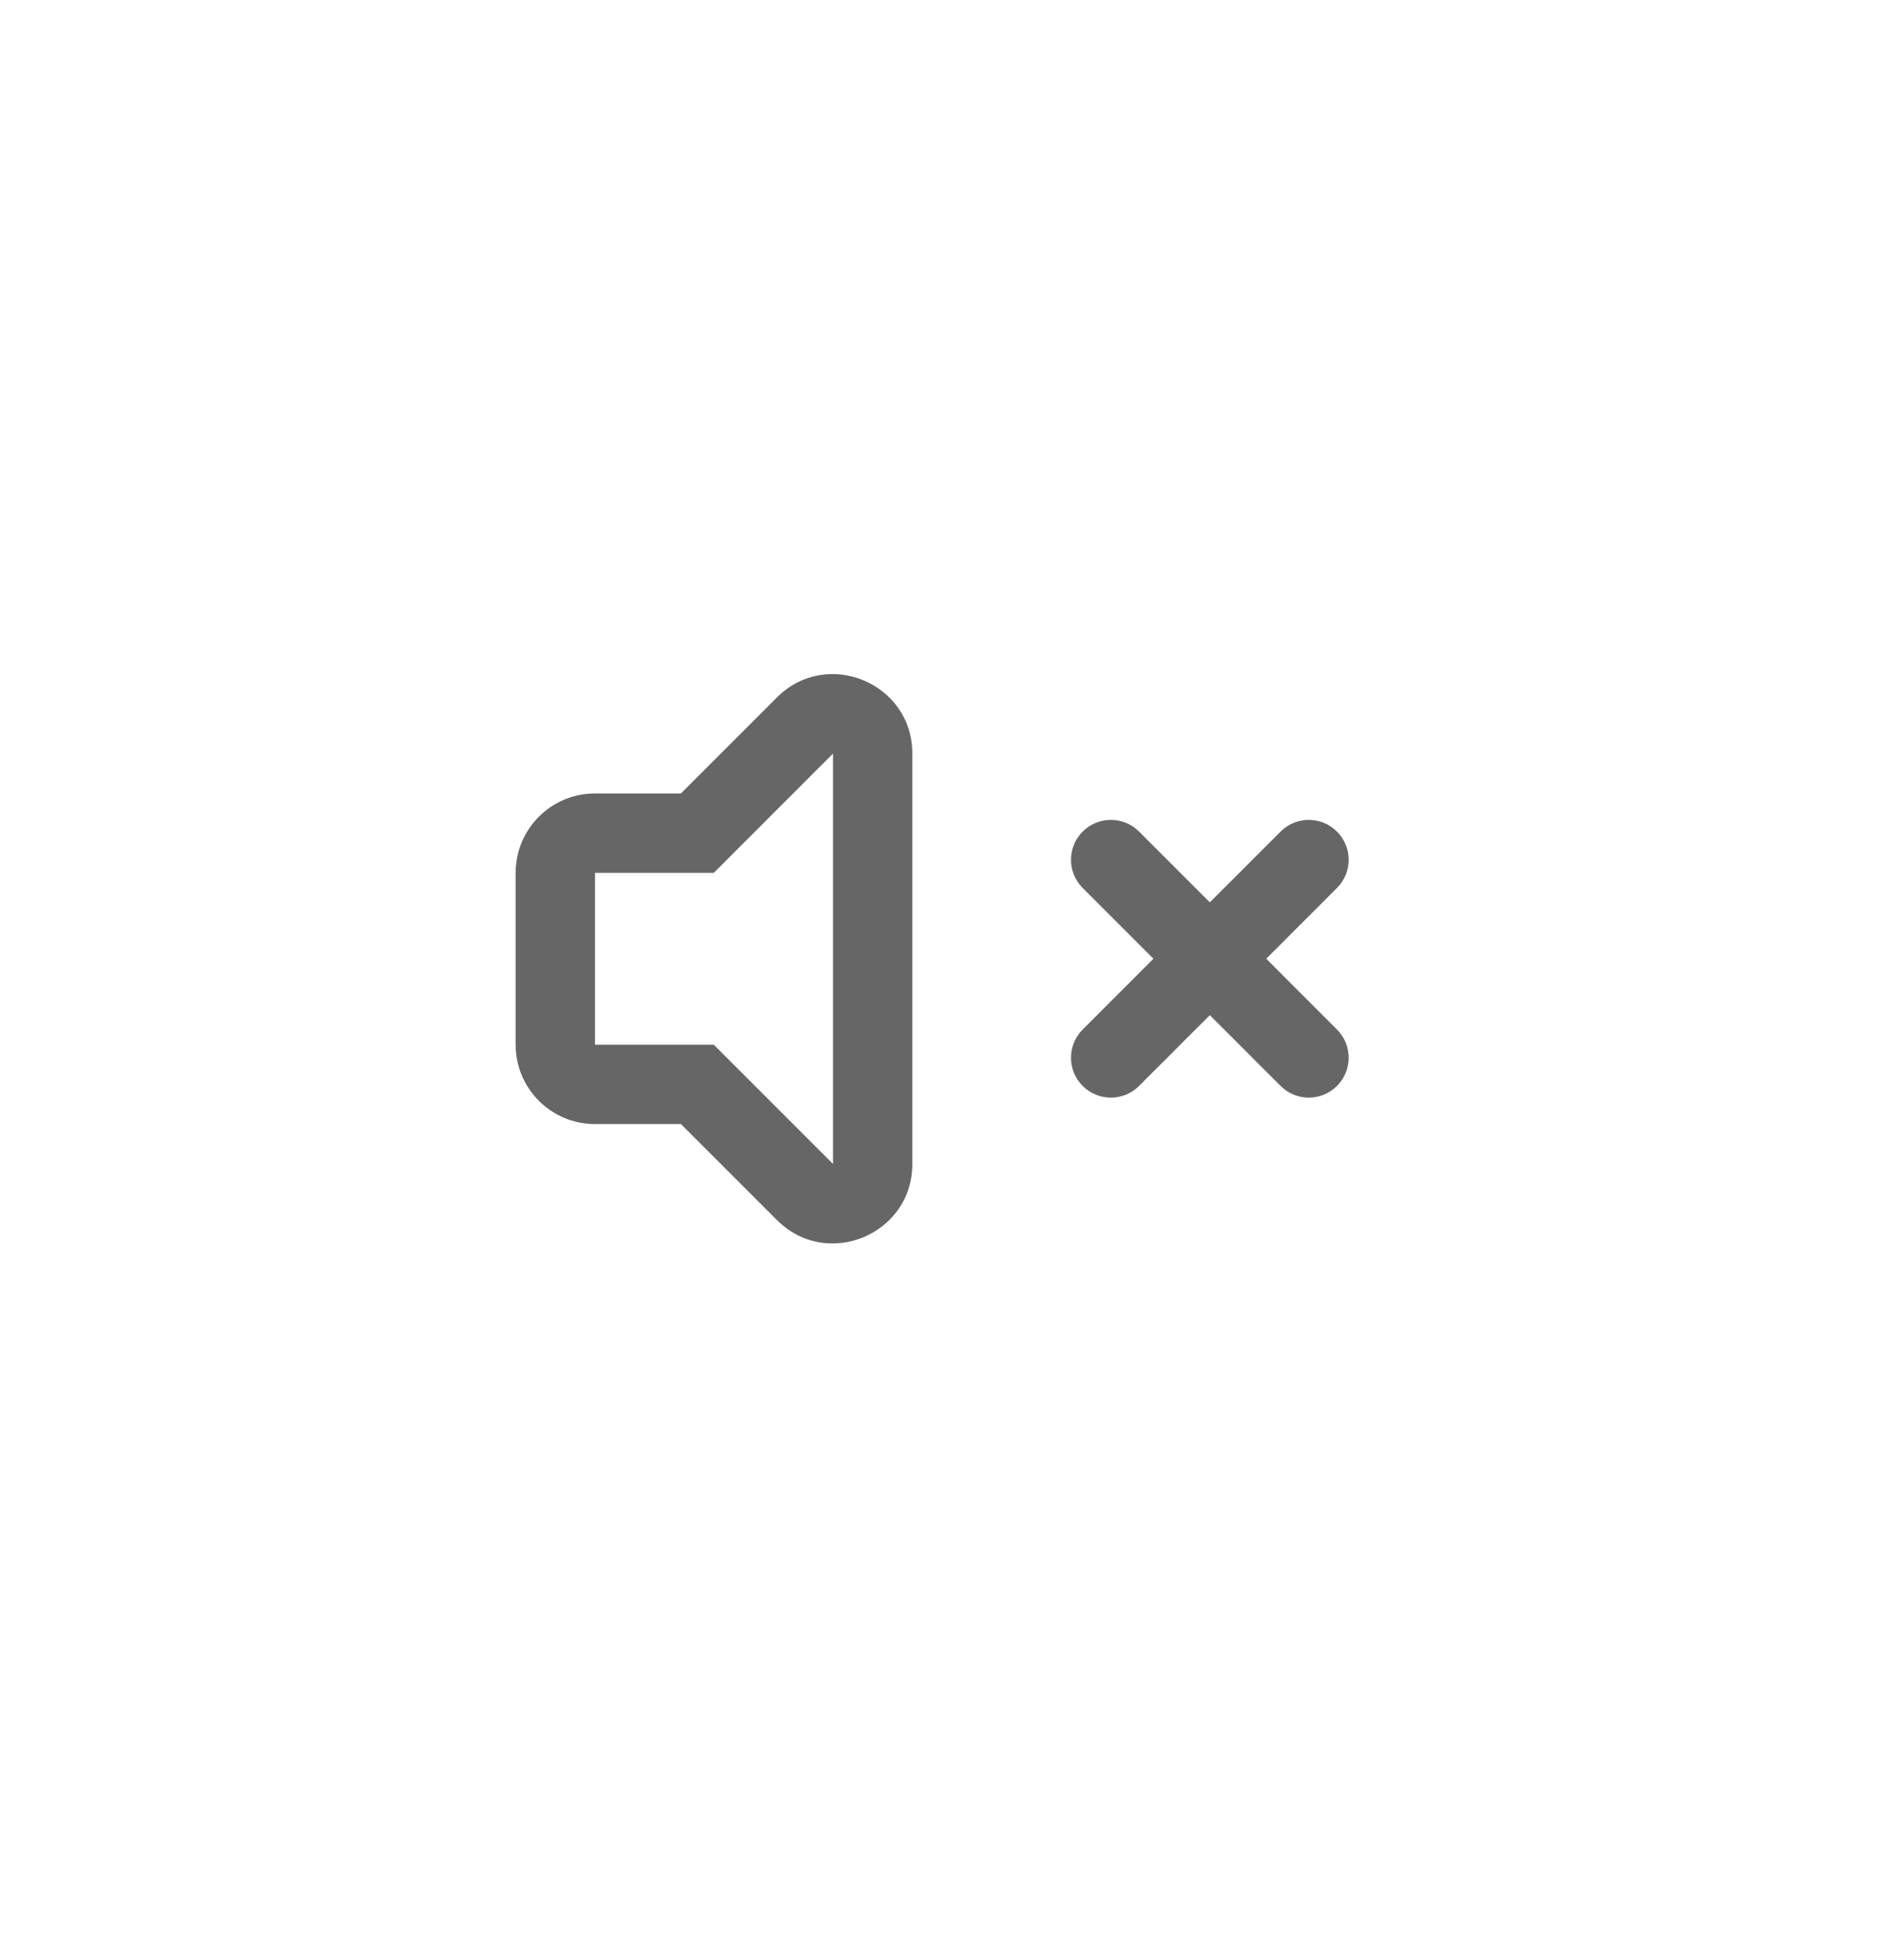 <svg width="48" height="49" viewBox="0 0 48 49" fill="none" xmlns="http://www.w3.org/2000/svg">
<path d="M19.586 30.751L17.167 28.332H15C13.895 28.332 13 27.437 13 26.332V21.999C13 20.894 13.895 19.999 15 19.999H17.167L19.586 17.579C20.846 16.32 23 17.212 23 18.994V29.337C23 31.119 20.846 32.011 19.586 30.751ZM17.995 21.999H15V26.332H17.995L21 29.337V18.994L17.995 21.999Z" fill="#666666"/>
<path d="M28.716 20.96C28.324 20.567 27.687 20.567 27.294 20.96C26.902 21.352 26.902 21.989 27.294 22.381L29.078 24.165L27.294 25.949C26.902 26.342 26.902 26.978 27.294 27.371C27.687 27.763 28.324 27.763 28.716 27.371L30.5 25.587L32.284 27.371C32.676 27.763 33.313 27.763 33.705 27.371C34.098 26.978 34.098 26.342 33.705 25.949L31.922 24.165L33.705 22.382C34.098 21.989 34.098 21.352 33.705 20.96C33.313 20.567 32.676 20.567 32.284 20.96L30.5 22.744L28.716 20.96Z" fill="#666666"/>
</svg>

